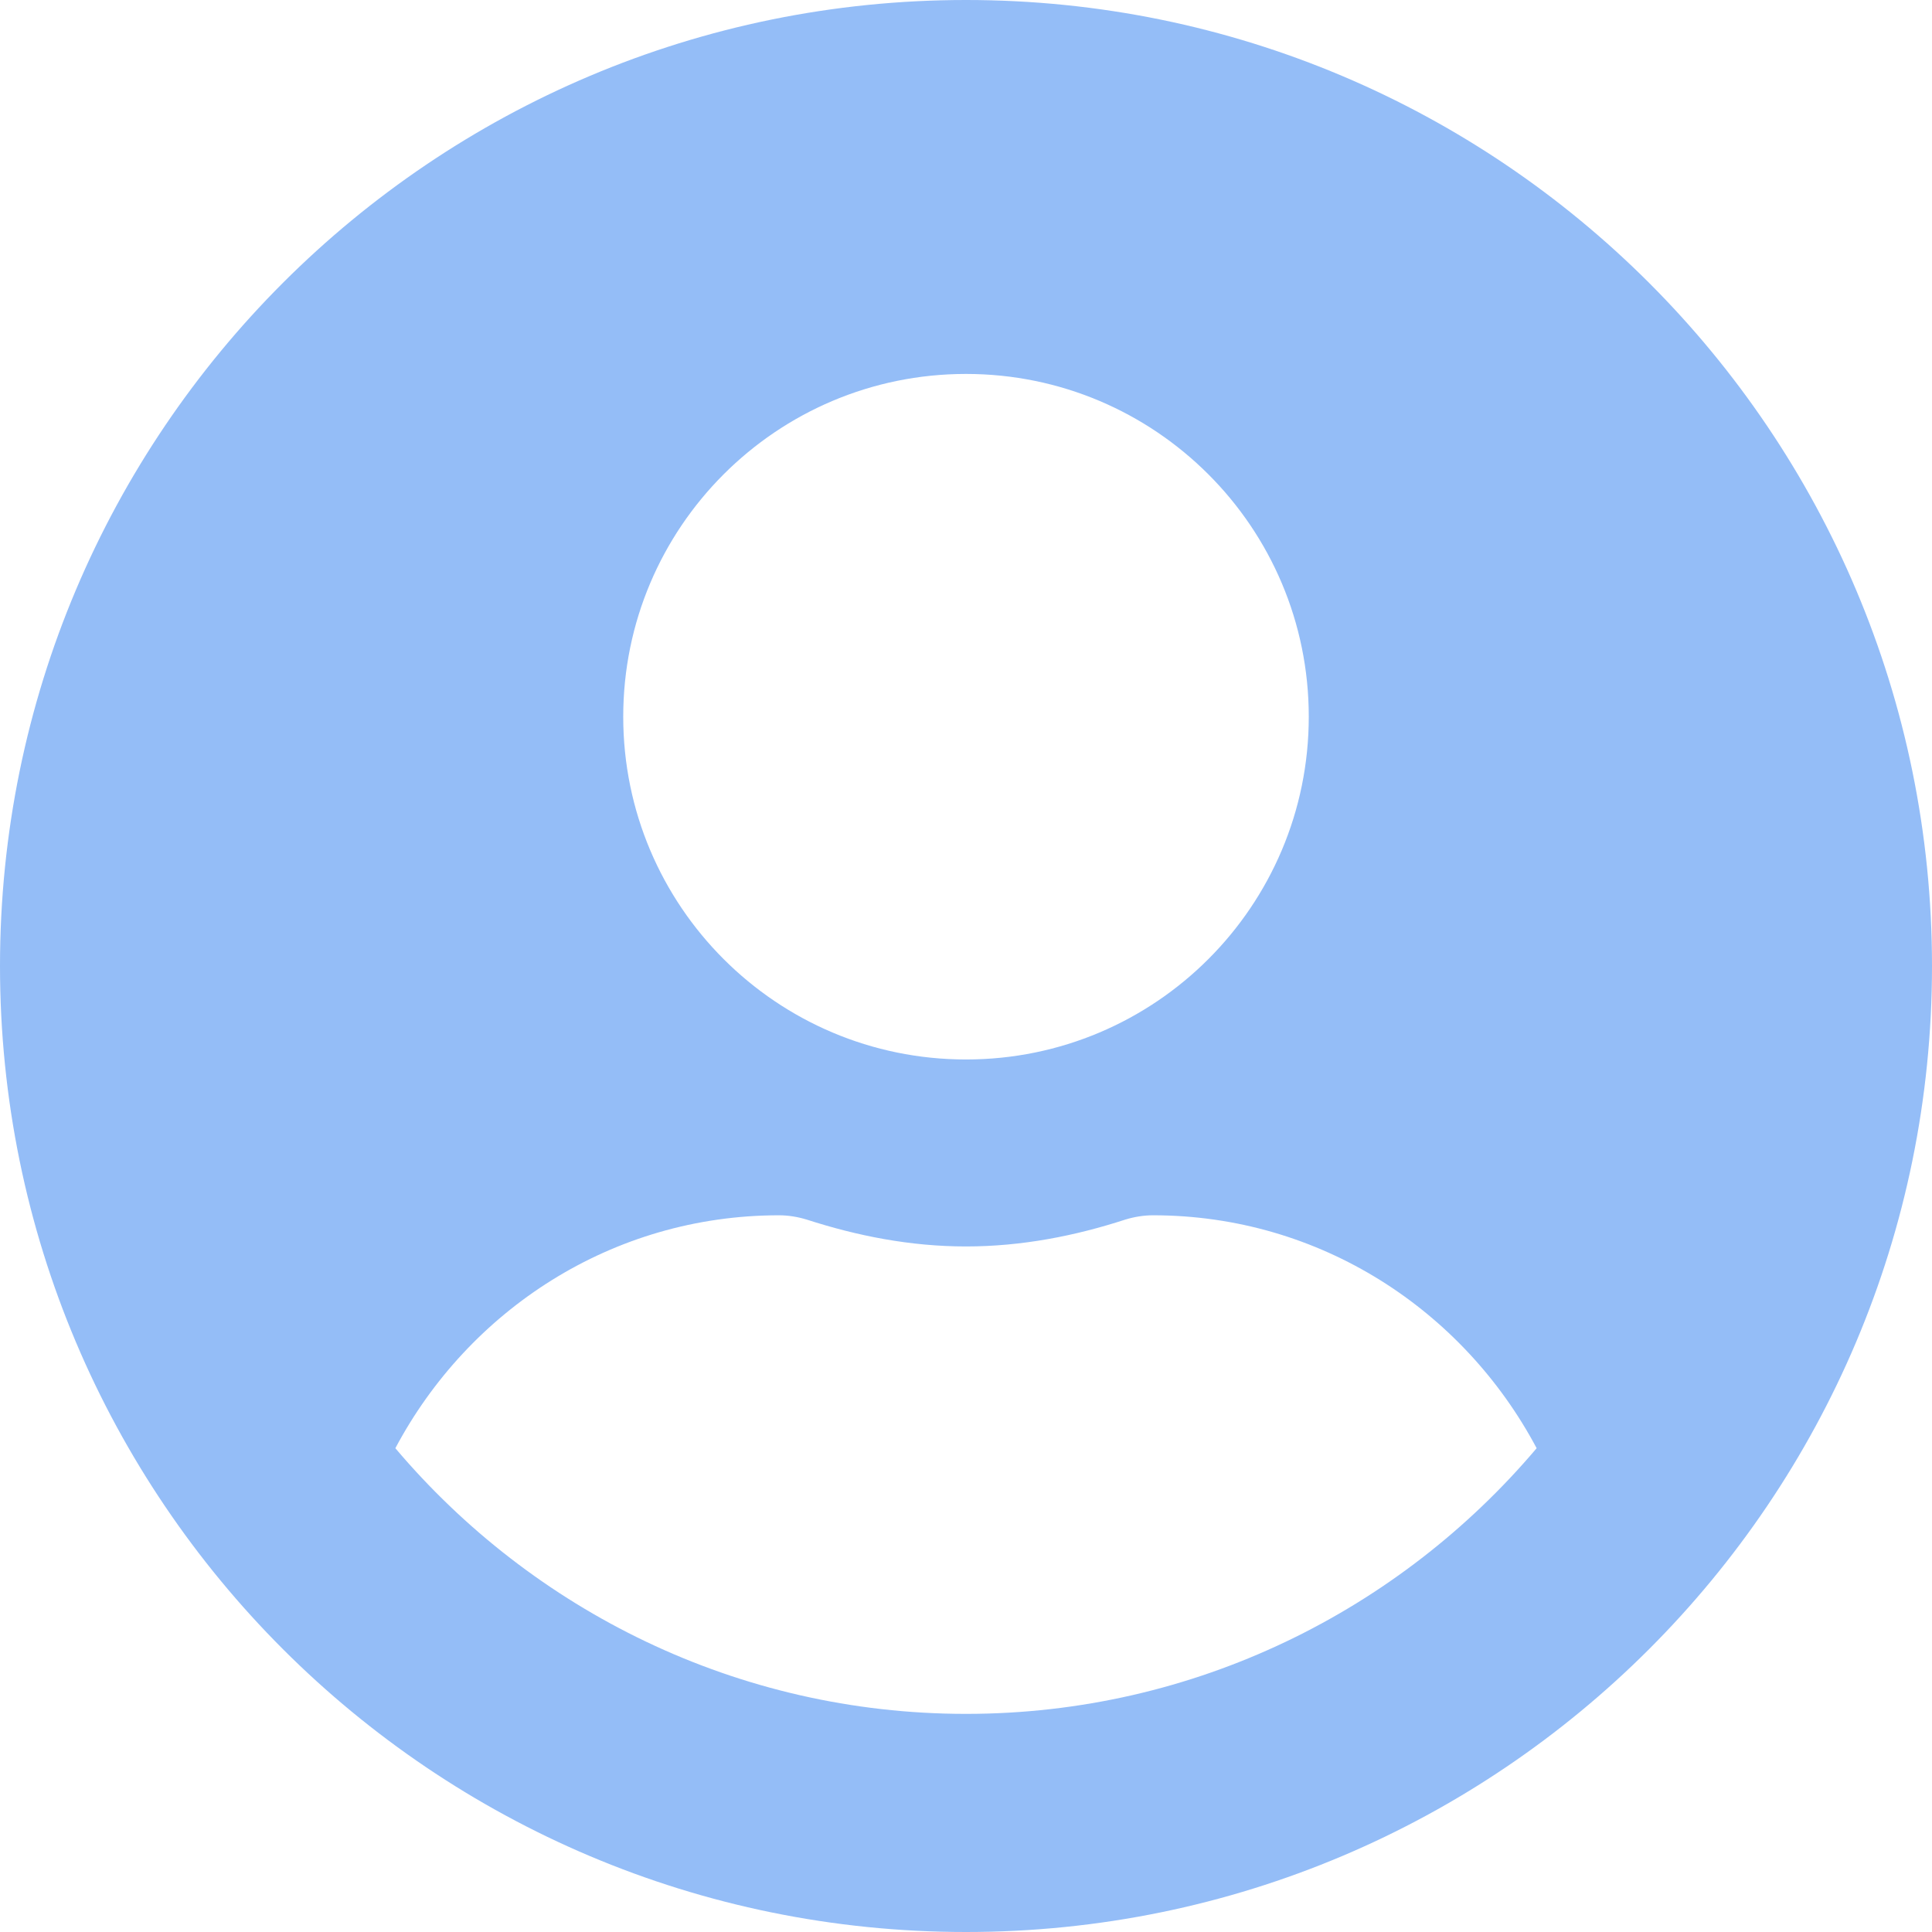 <svg width="151" height="151" viewBox="0 0 151 151" fill="none" xmlns="http://www.w3.org/2000/svg">
<path d="M75.5 0C33.792 0 0 33.792 0 75.5C0 117.208 33.792 151 75.5 151C117.208 151 151 117.208 151 75.5C151 33.792 117.208 0 75.5 0ZM75.5 29.226C90.296 29.226 102.29 41.221 102.29 56.016C102.29 70.812 90.296 82.806 75.5 82.806C60.704 82.806 48.71 70.812 48.71 56.016C48.71 41.221 60.704 29.226 75.5 29.226ZM75.5 133.952C57.63 133.952 41.616 125.854 30.9 113.189C36.624 102.412 47.827 94.984 60.887 94.984C61.618 94.984 62.348 95.106 63.049 95.319C67.006 96.597 71.147 97.419 75.5 97.419C79.853 97.419 84.024 96.597 87.951 95.319C88.652 95.106 89.382 94.984 90.113 94.984C103.173 94.984 114.376 102.412 120.1 113.189C109.384 125.854 93.37 133.952 75.5 133.952Z" fill="#94BDF7"/>
</svg>
